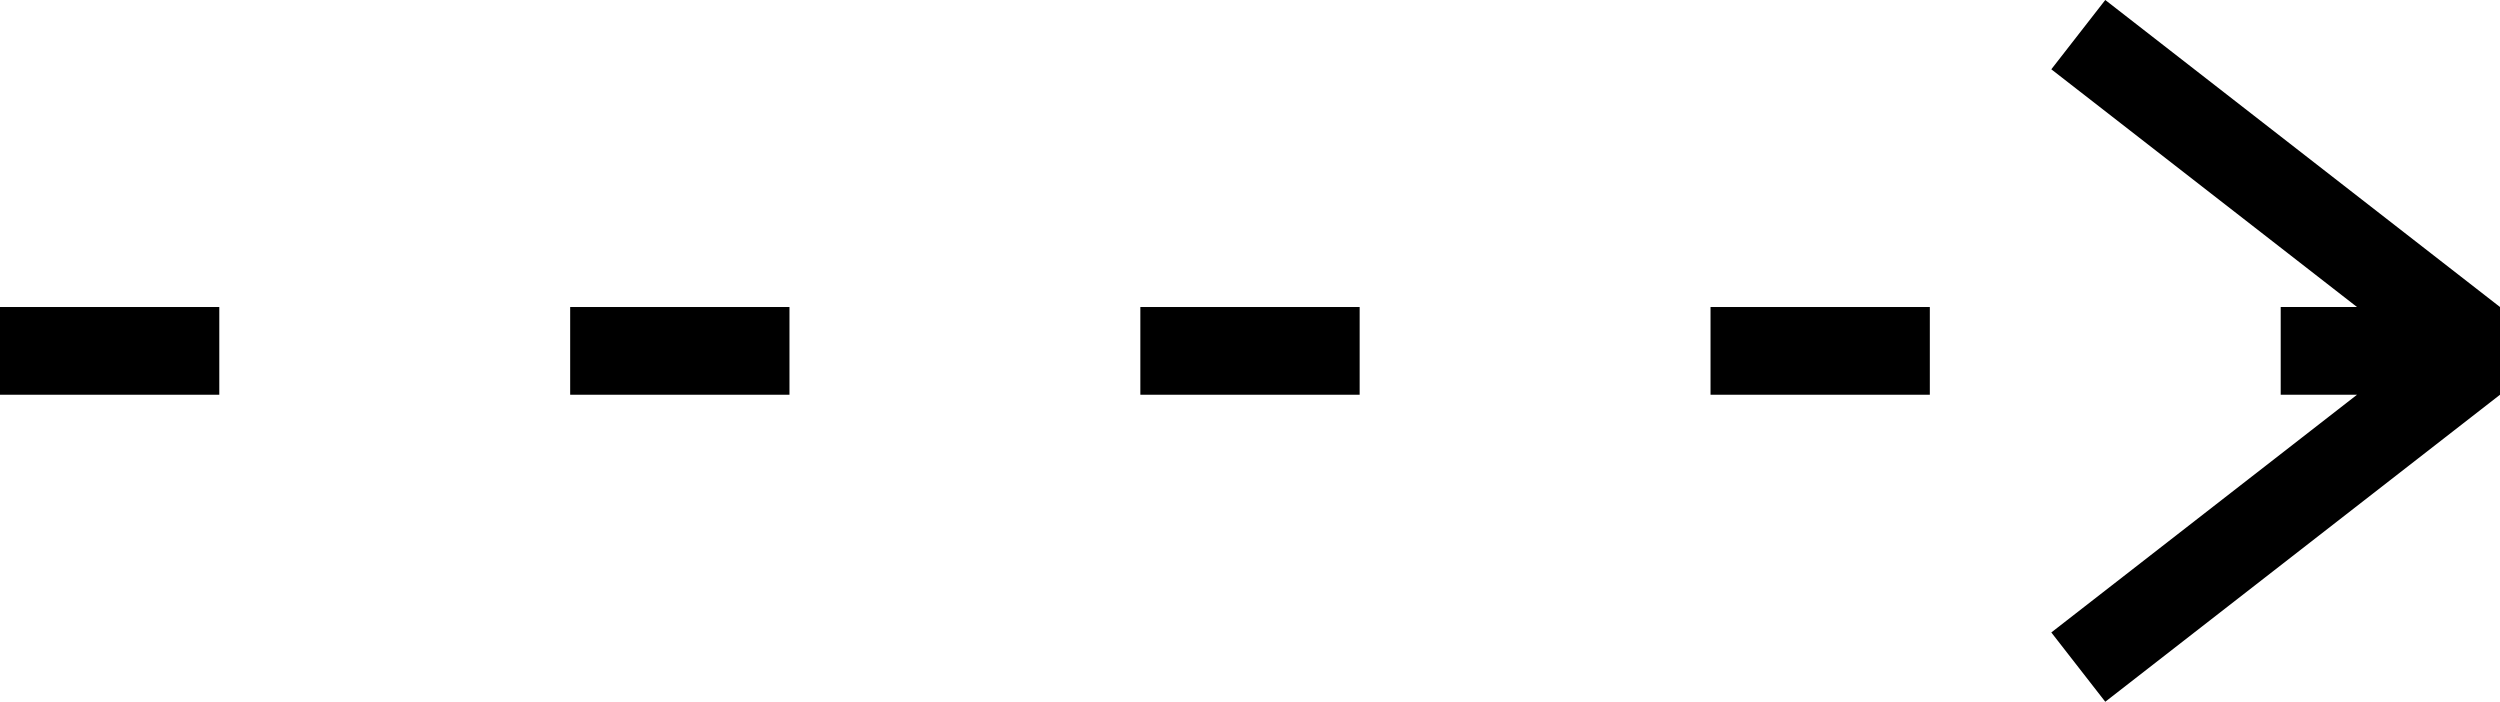 <svg xmlns="http://www.w3.org/2000/svg" viewBox="0 0 57 16"><polygon class="cls-1" points="48 0 46.77 1.58 53.74 7 52 7 52 9 53.74 9 46.77 14.42 48 16 57 9 57 7 48 0"/><rect class="cls-1" x="26" y="7" width="5" height="2"/><rect class="cls-1" y="7" width="5" height="2"/><rect class="cls-1" x="39" y="7" width="5" height="2"/><rect class="cls-1" x="13" y="7" width="5" height="2"/></svg>